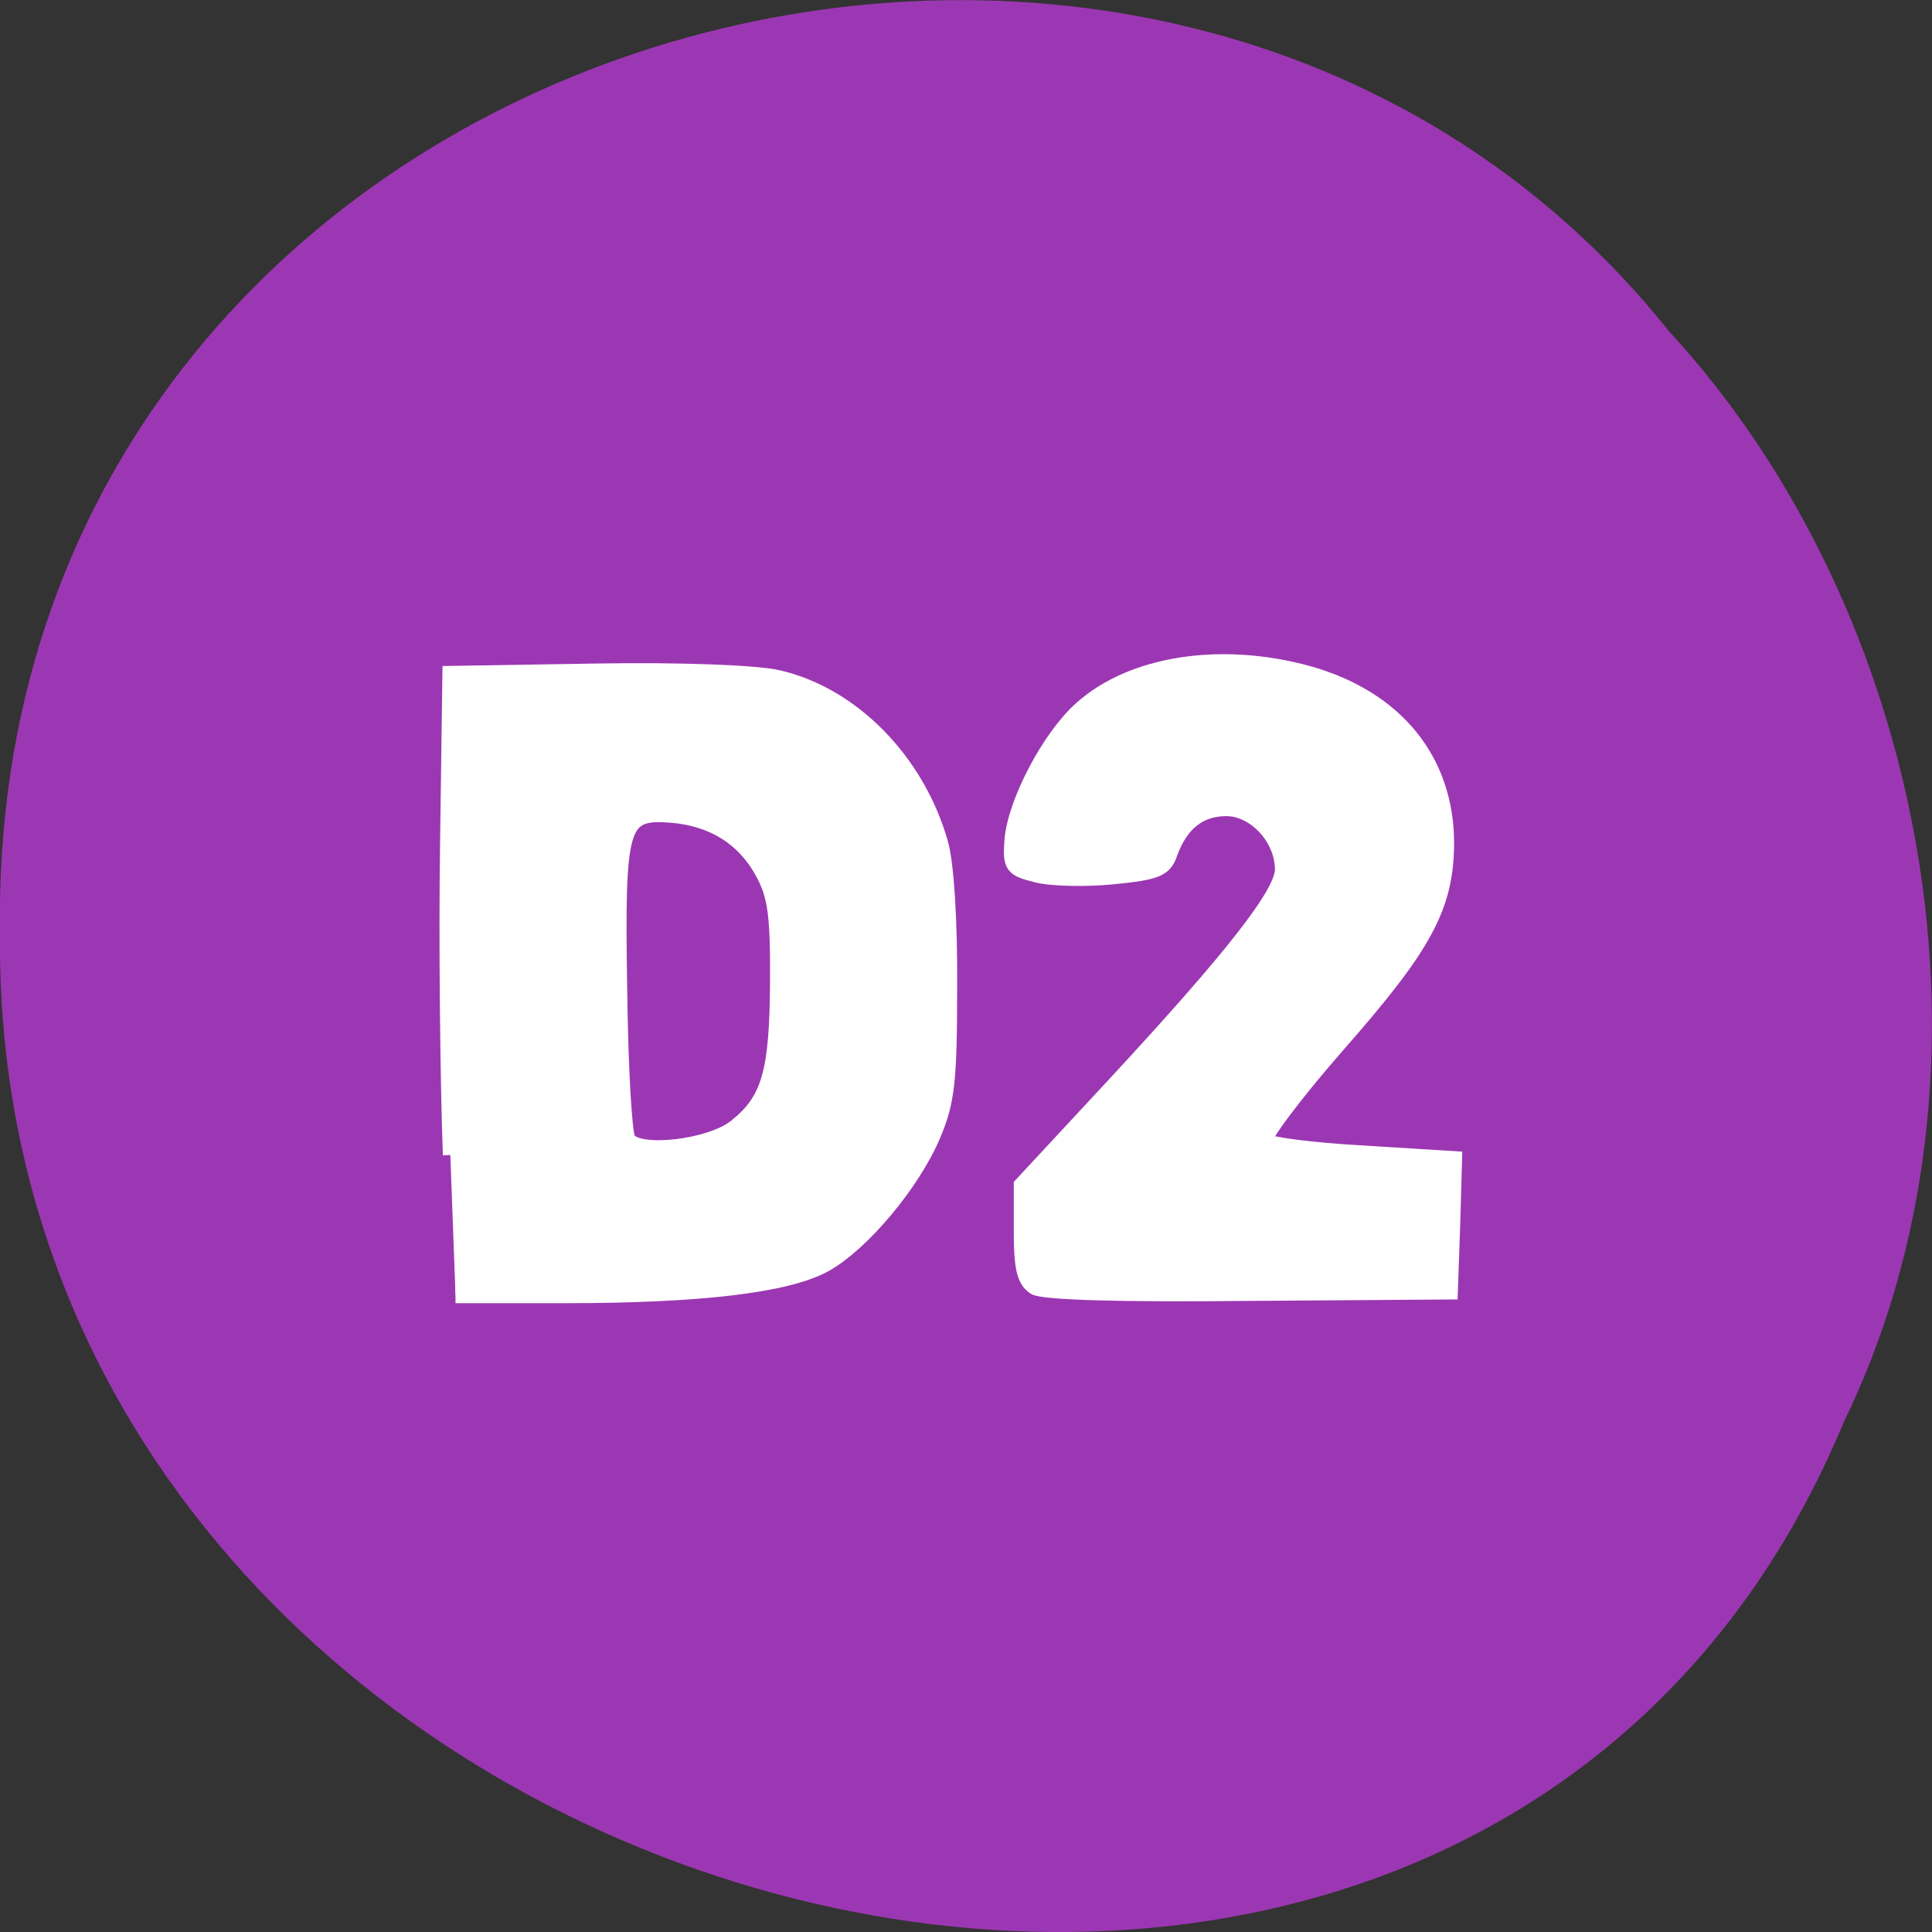 <svg xmlns="http://www.w3.org/2000/svg" viewBox="0 0 16 16"><rect x="0" y="0" width="16" height="16" fill="#333333" stroke="none"/><path d="m 15.266 11.785 c -3.152 7.559 -15.344 4.184 -15.266 -4.047 c -0.121 -7.484 9.574 -10.32 13.824 -4.992 c 2.125 2.305 2.867 6.125 1.441 9.04" fill="#9c37b3"/><g fill="#fff" stroke="#fff" stroke-width="2.169" transform="matrix(0.057 0 0 0.062 0.61 0.127)"><path d="m 54.727 152.23 c -0.408 -10.307 -0.612 -28.961 -0.408 -41.482 l 0.34 -22.764 l 21.15 -0.316 c 12.1 -0.19 23.458 0.19 26.586 0.885 c 10.811 2.276 20.262 11.193 23.594 22.13 c 0.816 2.593 1.36 10.37 1.292 19.03 c 0 12.647 -0.34 15.366 -2.38 19.792 c -2.924 6.387 -10.267 14.481 -15.707 17.263 c -5.44 2.782 -18.15 4.173 -37.873 4.173 h -15.843 m 40.729 -22.448 c 4.828 -3.541 5.983 -7.335 6.05 -19.35 c 0.068 -8.979 -0.34 -11.572 -2.108 -14.607 c -2.72 -4.679 -7.275 -7.335 -13.395 -7.778 c -7.275 -0.506 -7.819 1.075 -7.411 23.523 c 0.136 10.118 0.68 19.1 1.224 19.919 c 1.428 2.15 11.967 1.075 15.639 -1.707"/><path d="m 139.58 169.81 c -1.496 -0.885 -1.904 -2.593 -1.904 -7.335 v -6.197 l 13.667 -13.532 c 17.13 -17.01 24.274 -25.42 24.274 -28.645 c 0 -4.237 -4.01 -8.22 -8.159 -8.22 c -3.876 0 -6.595 2.024 -8.159 6.01 c -0.748 2.087 -1.972 2.529 -8.295 3.098 c -4.08 0.379 -9.111 0.253 -11.151 -0.253 c -3.536 -0.822 -3.808 -1.138 -3.536 -4.49 c 0.408 -4.996 5.372 -13.722 9.995 -17.516 c 7.411 -6.134 20.398 -7.968 33.11 -4.743 c 12.715 3.288 20.06 11.572 20.06 22.638 c -0.068 8.41 -3.128 13.595 -15.775 26.811 c -6.323 6.64 -11.08 12.52 -10.607 12.963 c 0.476 0.506 6.867 1.265 14.211 1.644 l 13.327 0.759 l -0.272 8.79 l -0.34 8.853 l -29.31 0.19 c -18.562 0.19 -29.985 -0.126 -31.14 -0.822"/></g></svg>